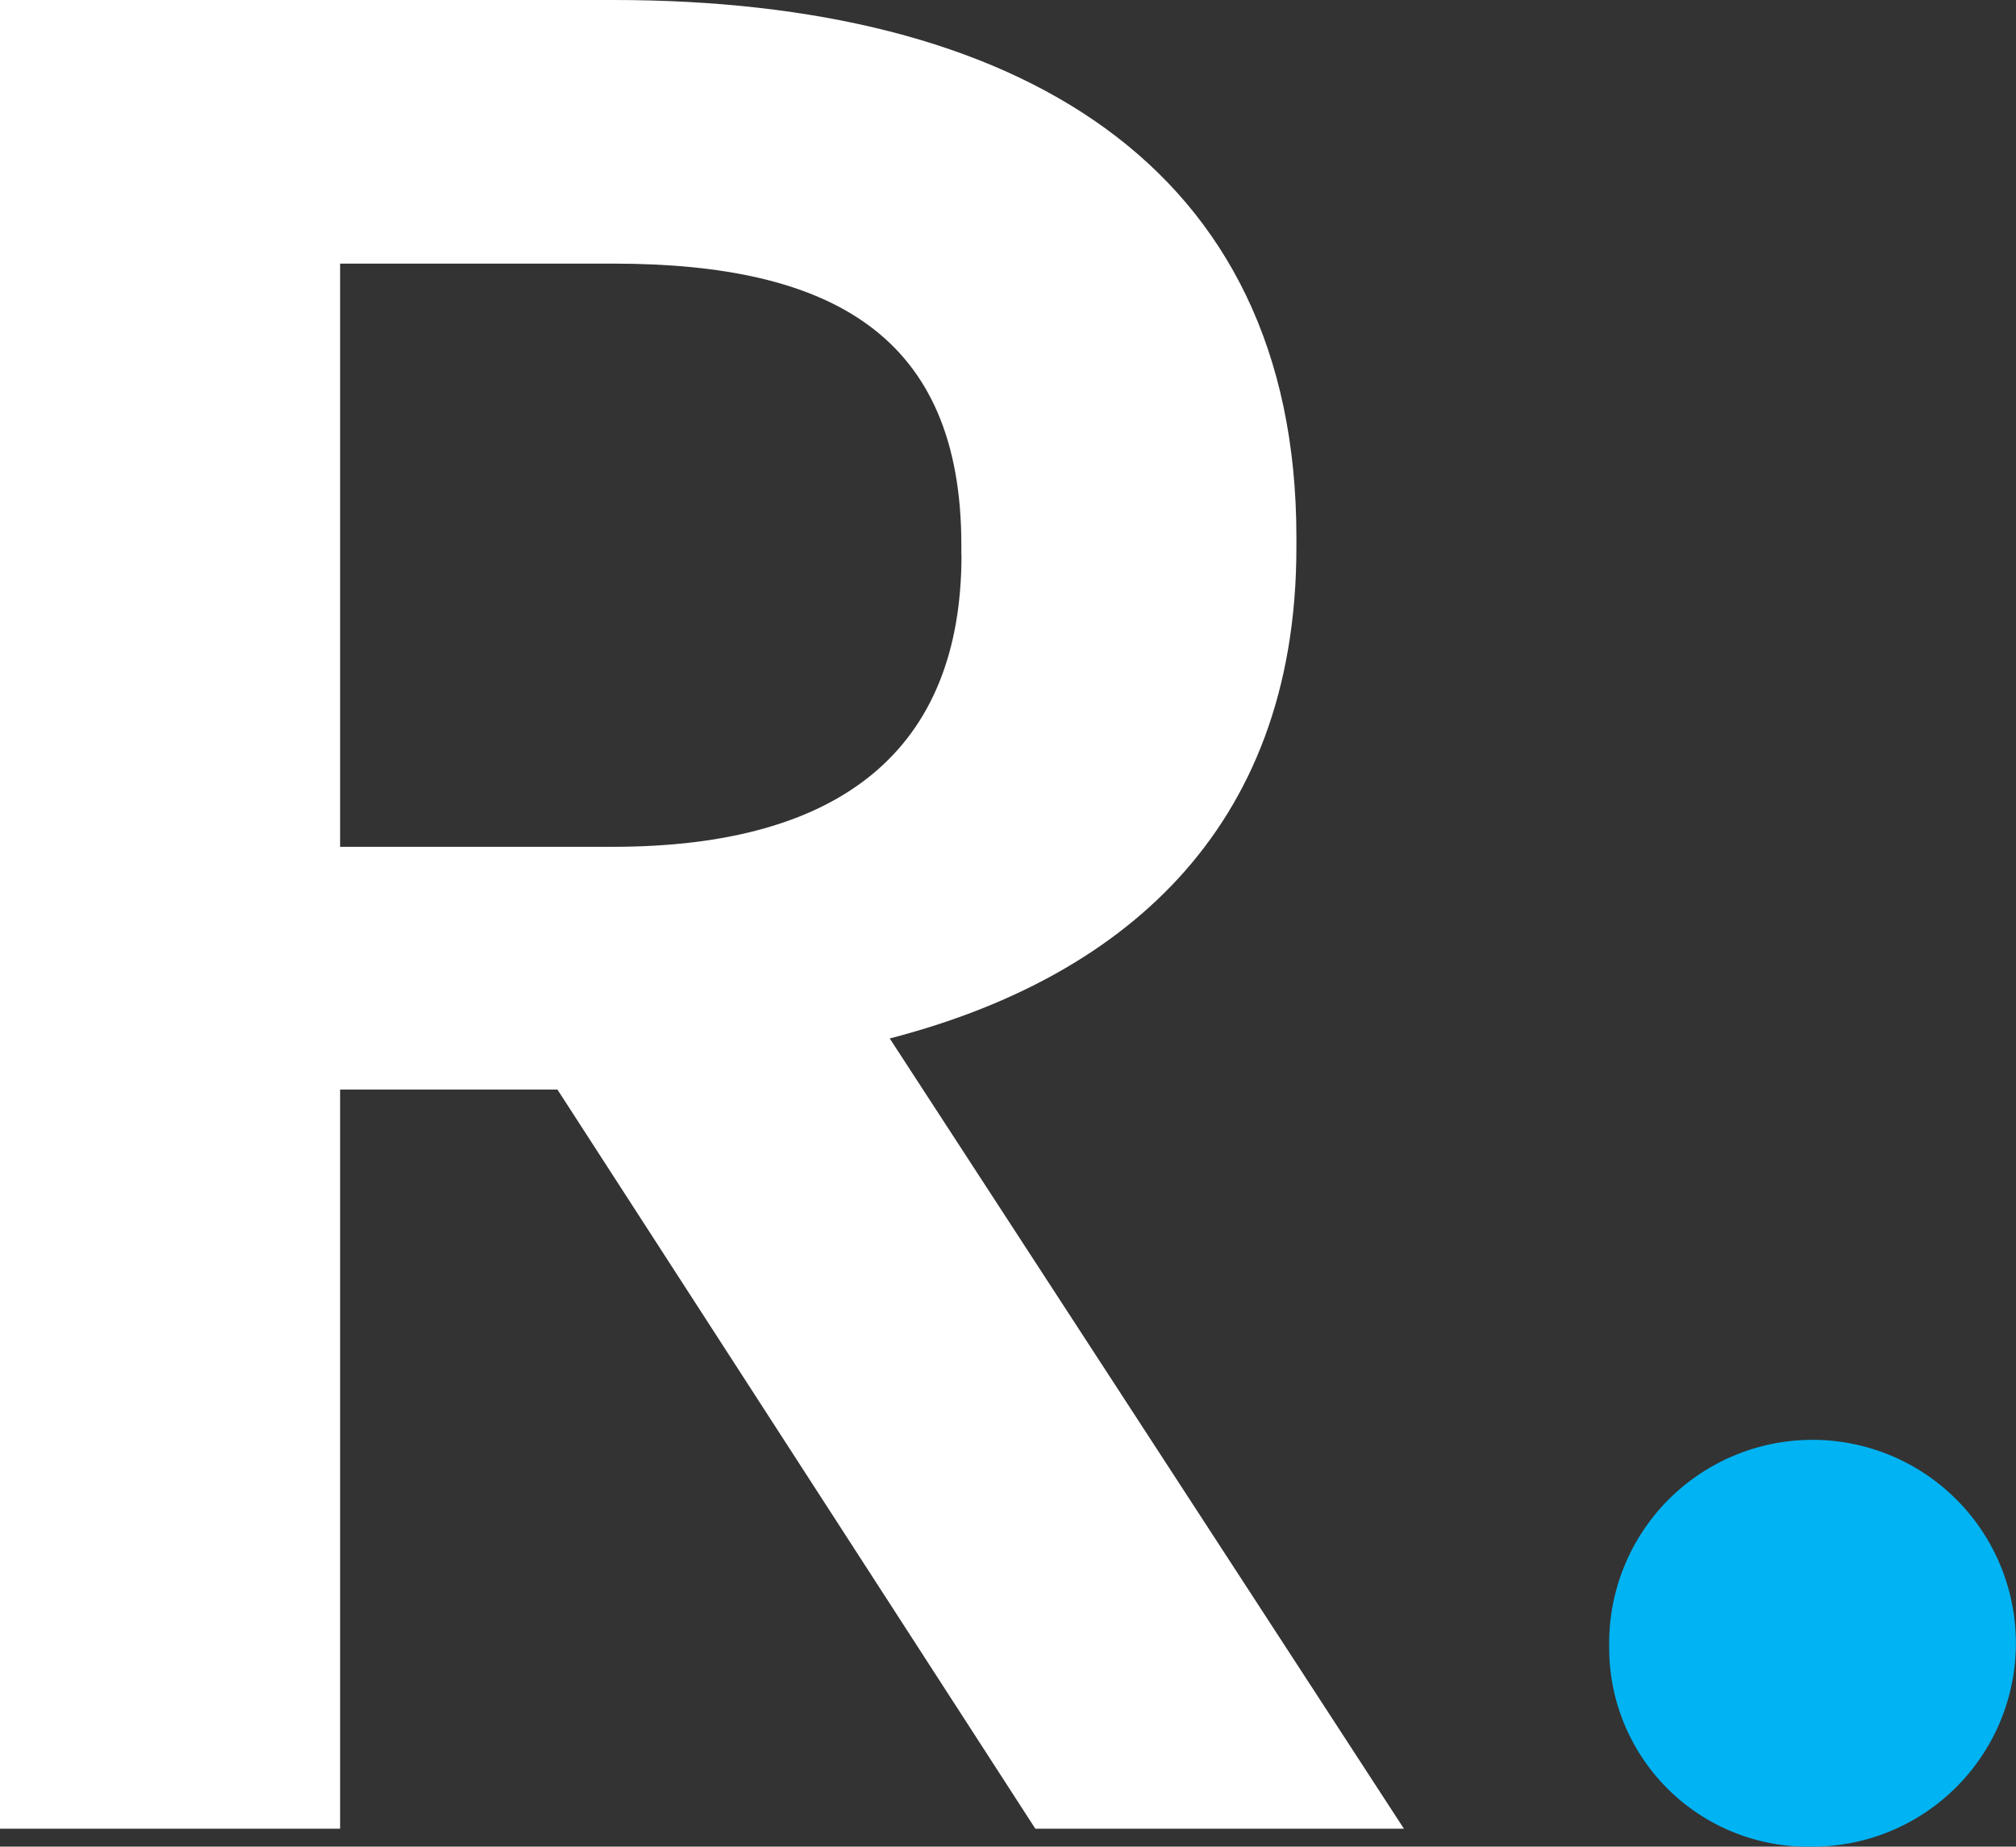 <svg xmlns="http://www.w3.org/2000/svg" width="27.895" height="25.547" viewBox="0 0 27.895 25.547">
  <rect x="0" y="0" width="27.895" height="25.547" fill="#333333" stroke="none"/>
  <g id="Group_2" data-name="Group 2" transform="translate(-13.855 -11.385)">
    <g id="Group_1" data-name="Group 1" transform="translate(13.855 11.385)">
      <path id="Path_19" data-name="Path 19" d="M36.7,23.261c5.555,0,9.447,2.265,9.447,7.43v.142c0,3.963-2.477,5.98-5.627,6.794L47.635,48.56h-5.1L35.922,38.334H32.915V48.56H28.209v-25.3Zm4.811,7.678V30.8c0-2.9-1.8-3.892-4.811-3.892H32.915v8.068H36.7C39.85,34.973,41.513,33.628,41.513,30.939Z" transform="translate(-28.209 -23.261)" fill="#fff"/>
      <path id="Path_20" data-name="Path 20" d="M66.6,60.524a2.814,2.814,0,1,1,2.8,2.76A2.749,2.749,0,0,1,66.6,60.524Z" transform="translate(-44.334 -37.737)" fill="#00b3f3"/>
    </g>
  </g>
</svg>
